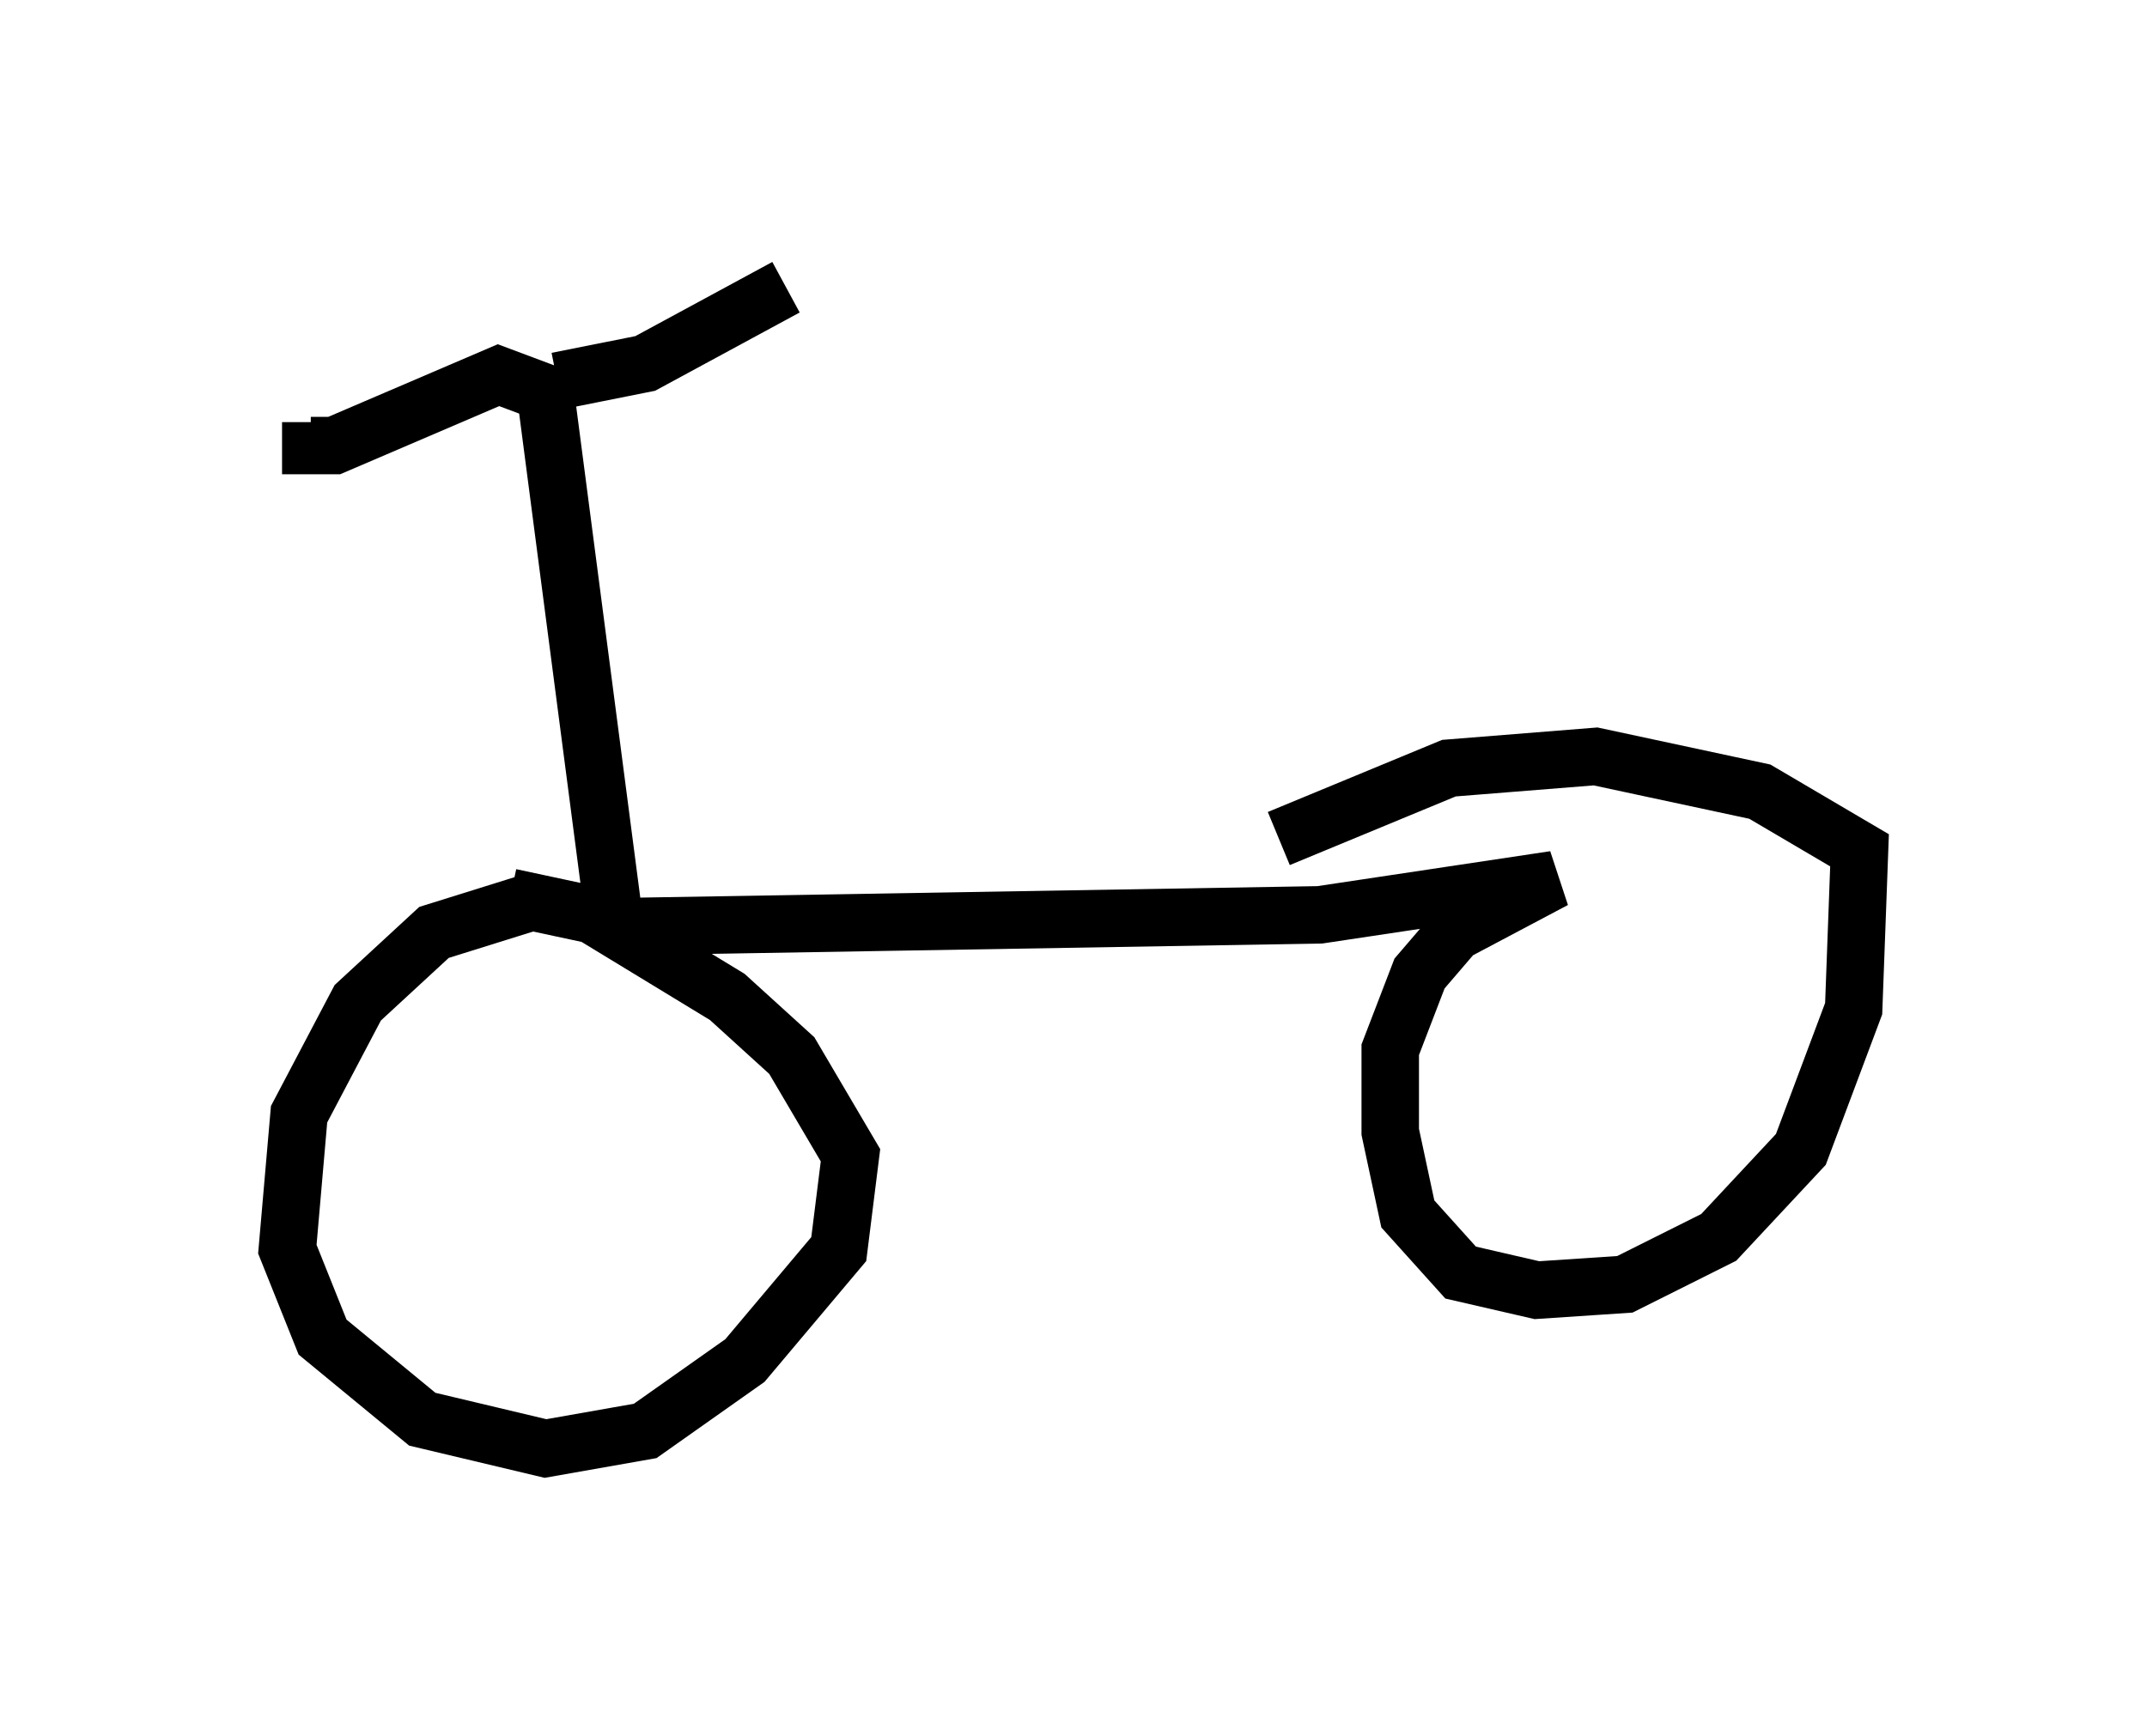 <?xml version="1.0" encoding="utf-8" ?>
<svg baseProfile="full" height="30.213" version="1.1" width="37.359" xmlns="http://www.w3.org/2000/svg" xmlns:ev="http://www.w3.org/2001/xml-events" xmlns:xlink="http://www.w3.org/1999/xlink"><defs /><rect fill="white" height="30.213" width="37.359" x="0" y="0" /><path d="M11.635, 15.719 m-2.45, 0.0 l-1.633, 0.51 -1.327, 1.225 l-1.021, 1.94 -0.204, 2.348 l0.613, 1.531 1.735, 1.429 l2.144, 0.51 1.735, -0.306 l1.735, -1.225 1.633, -1.94 l0.204, -1.633 -1.021, -1.735 l-1.123, -1.021 -2.348, -1.429 l-1.429, -0.306 m2.042, 0.51 l12.046, -0.204 4.083, -0.613 l-1.735, 0.919 -0.613, 0.715 l-0.51, 1.327 0.0, 1.429 l0.306, 1.429 0.919, 1.021 l1.327, 0.306 1.531, -0.102 l1.633, -0.817 1.429, -1.531 l0.919, -2.45 0.102, -2.756 l-1.735, -1.021 -2.858, -0.613 l-2.552, 0.204 -2.96, 1.225 m-11.536, 1.633 l-1.225, -9.392 -0.817, -0.306 l-2.858, 1.225 -0.408, 0.0 l0.0, -0.408 m4.288, -0.715 l1.531, -0.306 2.45, -1.327 " fill="none" stroke="black" stroke-width="1" /></svg>
